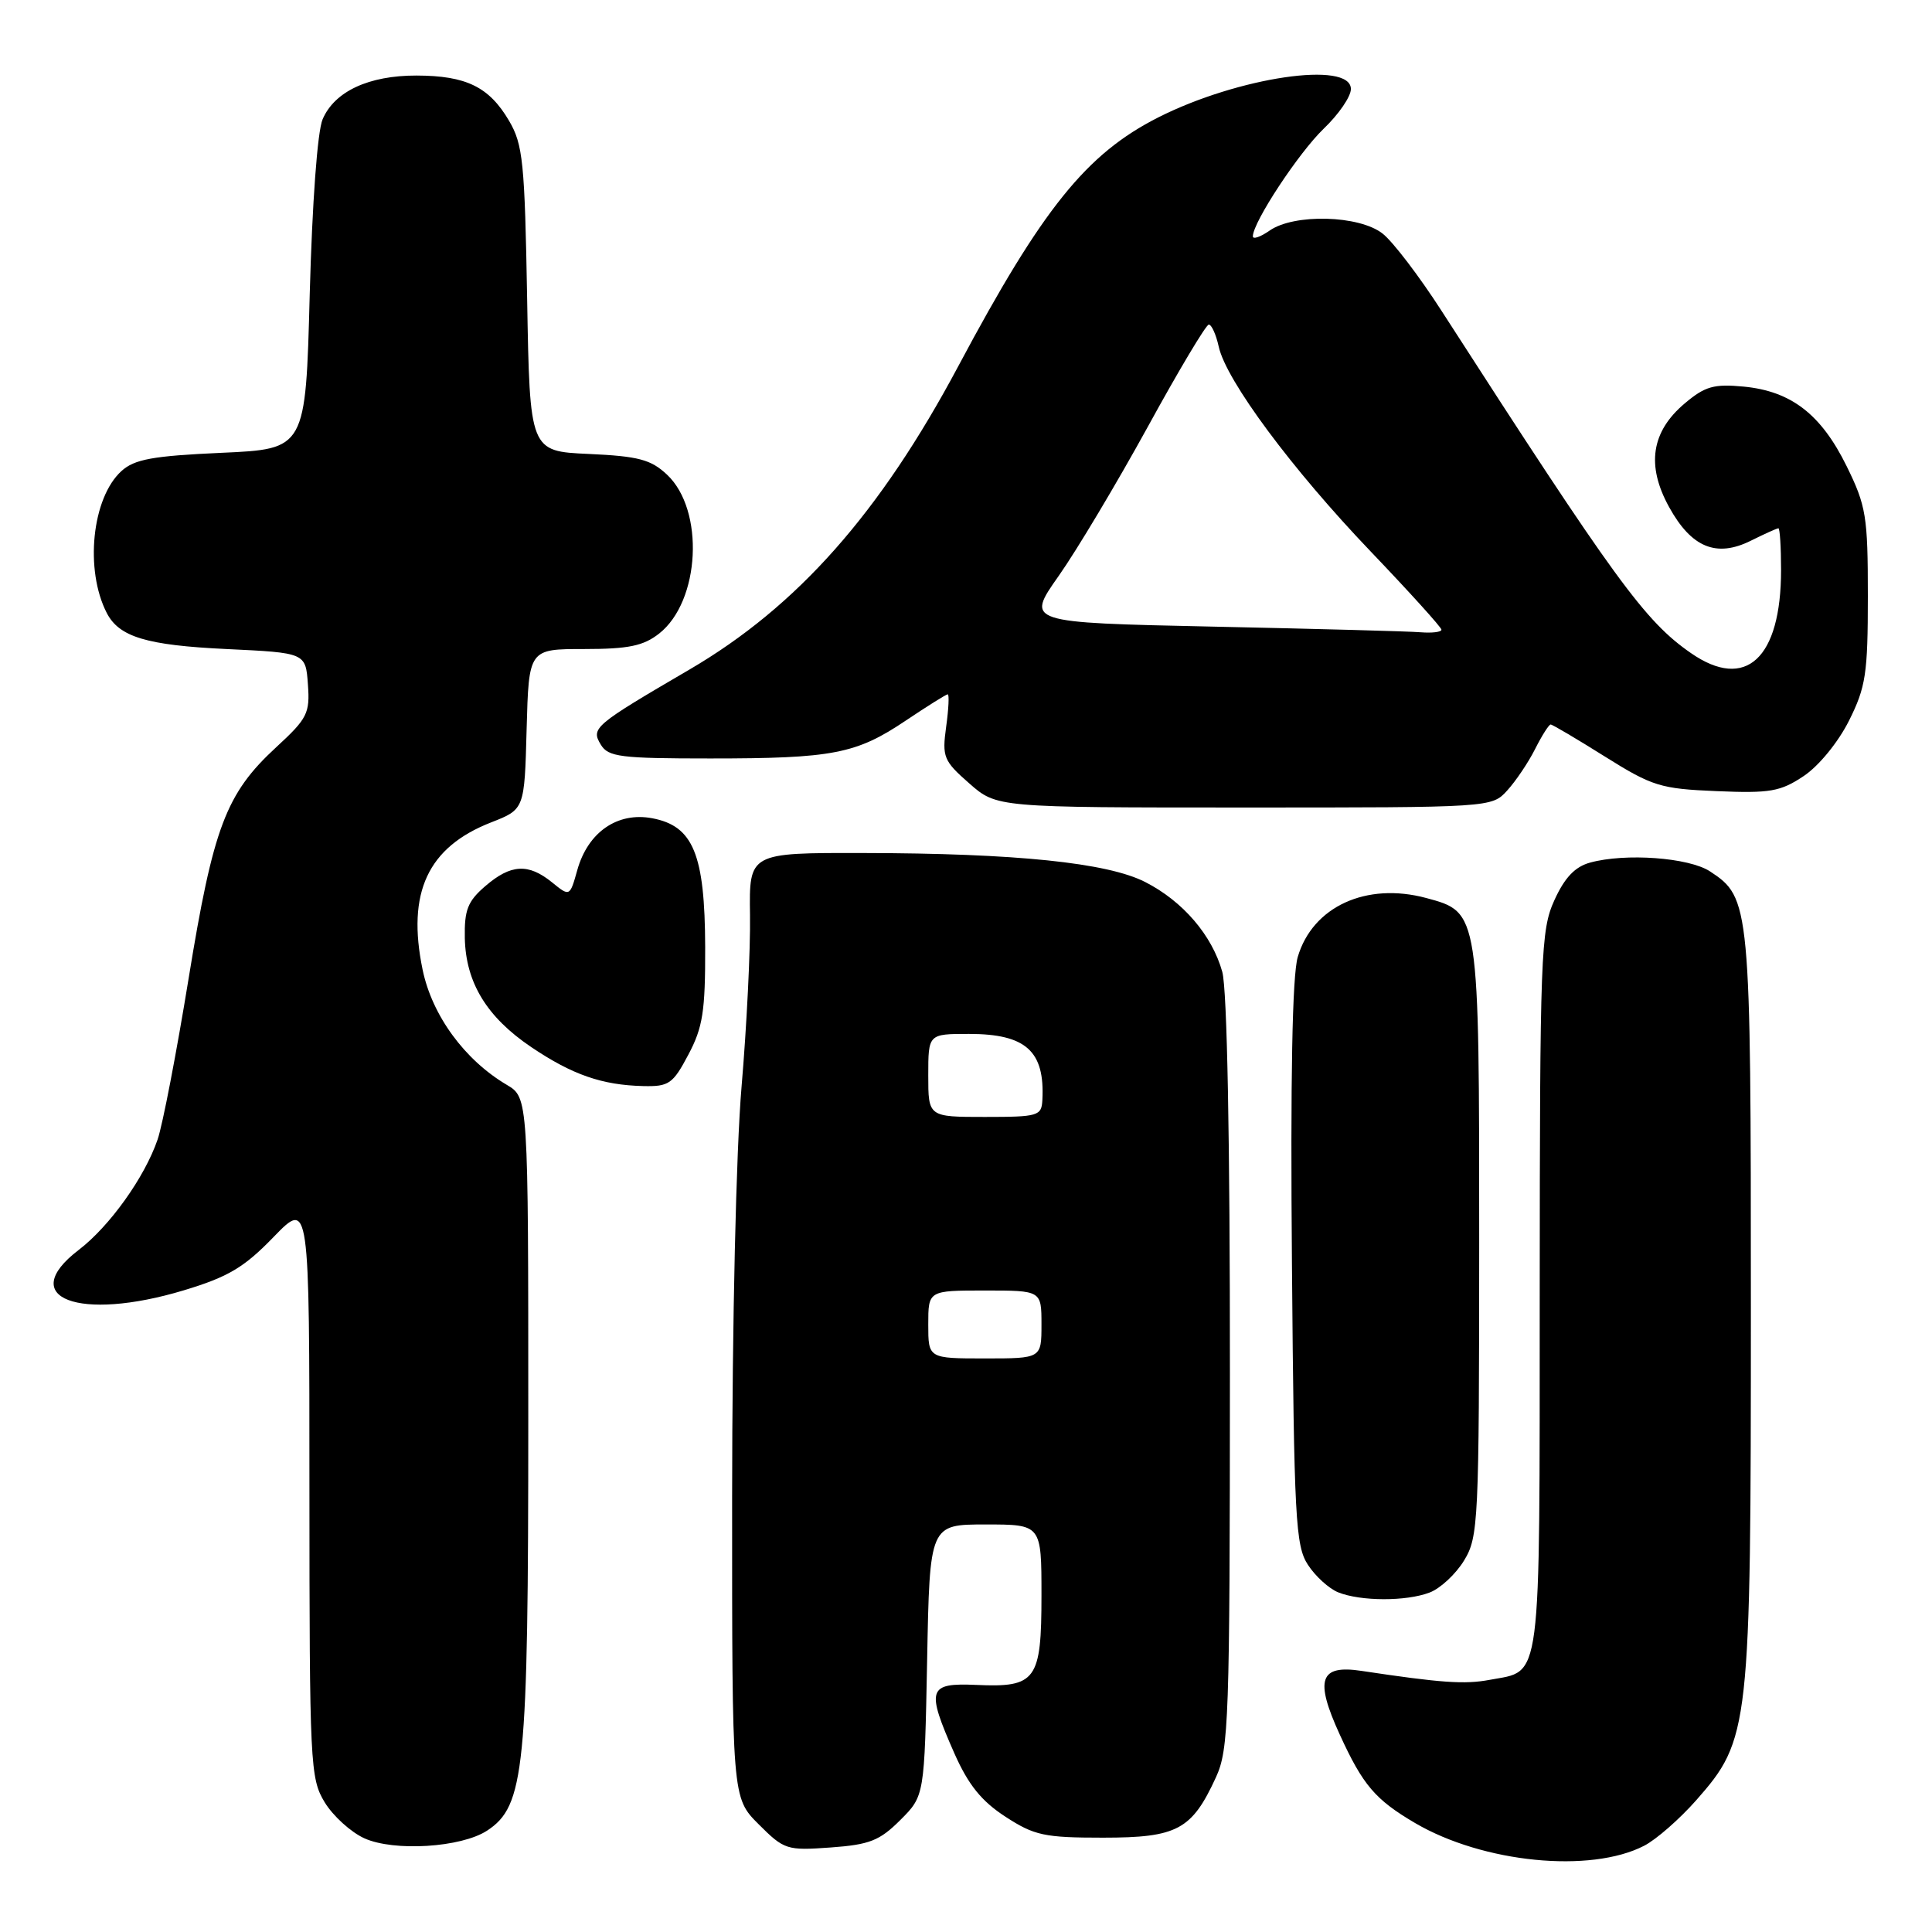 <?xml version="1.0" encoding="UTF-8" standalone="no"?>
<!DOCTYPE svg PUBLIC "-//W3C//DTD SVG 1.1//EN" "http://www.w3.org/Graphics/SVG/1.1/DTD/svg11.dtd" >
<svg xmlns="http://www.w3.org/2000/svg" xmlns:xlink="http://www.w3.org/1999/xlink" version="1.1" viewBox="0 0 256 256">
 <g >
 <path fill="currentColor"
d=" M 217.86 244.57 C 219.46 243.75 222.56 241.03 224.75 238.55 C 231.86 230.47 232.00 229.18 232.00 173.15 C 232.00 119.83 231.92 118.96 226.58 115.46 C 223.78 113.63 215.38 113.01 210.69 114.30 C 208.69 114.85 207.32 116.29 205.96 119.29 C 204.16 123.25 204.04 126.38 204.02 171.18 C 204.00 224.01 204.35 221.28 197.38 222.59 C 194.07 223.21 190.96 222.99 180.40 221.40 C 174.85 220.56 174.18 222.54 177.53 229.85 C 180.60 236.56 182.23 238.46 187.52 241.57 C 196.52 246.84 210.75 248.25 217.86 244.57 Z  M 64.54 242.57 C 69.52 239.30 70.00 234.51 70.00 188.03 C 70.00 145.43 70.00 145.43 67.14 143.74 C 61.56 140.44 57.26 134.56 56.00 128.50 C 53.88 118.27 56.68 112.25 65.08 108.97 C 69.50 107.24 69.50 107.24 69.78 96.62 C 70.07 86.00 70.07 86.00 77.40 86.00 C 83.28 86.00 85.25 85.59 87.34 83.95 C 92.79 79.66 93.39 67.59 88.38 62.89 C 86.25 60.89 84.60 60.45 78.02 60.15 C 70.20 59.80 70.20 59.80 69.85 39.65 C 69.53 21.49 69.30 19.15 67.45 16.00 C 64.81 11.51 61.78 10.03 55.20 10.01 C 48.87 10.00 44.34 12.10 42.75 15.80 C 42.06 17.40 41.37 26.88 41.04 39.00 C 40.50 59.50 40.50 59.50 29.35 60.00 C 20.25 60.41 17.82 60.85 16.10 62.41 C 12.18 65.96 11.20 75.50 14.15 81.23 C 15.79 84.40 19.42 85.50 30.00 86.00 C 40.50 86.50 40.50 86.50 40.80 90.68 C 41.08 94.51 40.74 95.20 36.60 99.01 C 29.94 105.15 28.26 109.58 24.99 129.67 C 23.39 139.48 21.55 149.07 20.88 151.00 C 19.17 156.00 14.52 162.50 10.42 165.63 C 2.10 171.98 10.45 175.17 24.37 170.97 C 30.24 169.20 32.34 167.95 36.25 163.91 C 41.00 159.01 41.00 159.01 41.00 197.25 C 41.01 233.84 41.10 235.64 43.02 238.81 C 44.13 240.63 46.49 242.77 48.27 243.58 C 52.21 245.37 61.11 244.81 64.54 242.57 Z  M 119.30 241.16 C 122.50 237.96 122.50 237.96 122.85 219.98 C 123.19 202.00 123.19 202.00 130.60 202.00 C 138.00 202.00 138.00 202.00 138.00 211.38 C 138.00 222.66 137.30 223.62 129.35 223.26 C 122.95 222.98 122.69 223.79 126.47 232.35 C 128.31 236.50 130.05 238.66 133.22 240.72 C 137.06 243.22 138.39 243.50 146.15 243.50 C 155.99 243.50 157.92 242.47 161.12 235.50 C 162.82 231.79 162.96 227.90 162.97 182.00 C 162.98 150.97 162.60 131.11 161.96 128.78 C 160.61 123.93 156.74 119.42 151.74 116.87 C 146.72 114.31 134.60 113.06 114.38 113.03 C 99.26 113.00 99.26 113.00 99.38 121.25 C 99.45 125.79 98.94 136.03 98.26 144.00 C 97.54 152.43 97.02 175.19 97.01 198.35 C 97.00 238.20 97.00 238.20 100.52 241.72 C 103.91 245.11 104.26 245.22 110.07 244.80 C 115.22 244.43 116.56 243.90 119.30 241.16 Z  M 189.43 211.02 C 190.84 210.49 192.90 208.58 194.00 206.77 C 195.90 203.65 195.99 201.72 196.00 164.70 C 196.00 120.72 196.03 120.89 188.98 118.99 C 181.05 116.86 173.92 120.13 171.96 126.80 C 171.23 129.27 170.98 142.87 171.19 167.55 C 171.47 201.28 171.66 204.84 173.31 207.35 C 174.30 208.87 176.10 210.50 177.31 210.99 C 180.29 212.19 186.32 212.21 189.43 211.02 Z  M 91.21 139.75 C 93.13 136.14 93.46 133.99 93.44 125.50 C 93.40 113.18 91.86 109.44 86.41 108.42 C 81.82 107.56 77.91 110.26 76.50 115.27 C 75.50 118.83 75.50 118.83 73.14 116.91 C 70.00 114.37 67.69 114.50 64.31 117.41 C 61.97 119.42 61.52 120.58 61.59 124.30 C 61.72 130.21 64.50 134.77 70.40 138.75 C 75.83 142.41 79.77 143.78 85.23 143.91 C 88.63 143.99 89.16 143.63 91.21 139.75 Z  M 199.71 104.75 C 200.84 103.51 202.51 101.04 203.41 99.25 C 204.31 97.46 205.24 96.00 205.47 96.00 C 205.70 96.00 208.93 97.91 212.66 100.25 C 218.95 104.19 220.02 104.52 227.47 104.83 C 234.54 105.13 235.92 104.89 239.00 102.83 C 241.00 101.50 243.57 98.35 245.00 95.50 C 247.23 91.04 247.50 89.27 247.50 79.00 C 247.50 68.42 247.28 67.04 244.69 61.77 C 241.31 54.90 237.35 51.84 231.08 51.23 C 227.11 50.85 225.93 51.18 223.24 53.45 C 218.80 57.19 218.12 61.67 221.16 67.18 C 224.12 72.56 227.44 73.92 232.01 71.64 C 233.82 70.74 235.46 70.00 235.65 70.00 C 235.84 70.00 236.00 72.49 236.00 75.53 C 236.00 87.26 231.32 91.58 224.06 86.54 C 217.94 82.30 214.07 76.98 191.02 41.20 C 188.08 36.63 184.56 32.01 183.20 30.95 C 180.10 28.51 171.47 28.28 168.22 30.56 C 167.00 31.41 166.00 31.75 166.01 31.31 C 166.03 29.42 172.09 20.23 175.40 17.05 C 177.38 15.16 179.00 12.80 179.00 11.80 C 179.00 8.01 164.05 10.21 153.49 15.55 C 143.95 20.38 138.12 27.62 126.99 48.50 C 116.59 68.01 105.65 80.35 91.39 88.70 C 78.69 96.12 78.28 96.47 79.61 98.67 C 80.60 100.30 82.21 100.50 94.11 100.50 C 110.38 100.50 113.46 99.90 120.05 95.46 C 122.89 93.56 125.37 92.00 125.58 92.00 C 125.79 92.00 125.70 93.94 125.37 96.30 C 124.82 100.31 125.03 100.82 128.43 103.80 C 132.07 107.00 132.07 107.00 164.86 107.00 C 197.59 107.00 197.66 107.00 199.71 104.75 Z  M 123.00 175.50 C 123.00 171.00 123.00 171.00 130.50 171.00 C 138.00 171.00 138.00 171.00 138.00 175.50 C 138.00 180.00 138.00 180.00 130.50 180.00 C 123.00 180.00 123.00 180.00 123.00 175.50 Z  M 123.00 142.50 C 123.00 137.00 123.00 137.00 128.39 137.00 C 135.94 137.00 138.46 139.27 138.12 145.75 C 138.01 147.87 137.58 148.00 130.50 148.00 C 123.00 148.00 123.00 148.00 123.00 142.50 Z  M 160.71 83.03 C 135.92 82.50 135.92 82.50 140.29 76.30 C 142.69 72.89 147.99 64.01 152.08 56.57 C 156.16 49.12 159.80 43.02 160.17 43.01 C 160.54 43.01 161.13 44.32 161.49 45.94 C 162.47 50.42 171.21 62.19 181.63 73.08 C 186.78 78.47 191.00 83.13 191.00 83.44 C 191.00 83.75 189.76 83.90 188.25 83.78 C 186.74 83.65 174.34 83.32 160.71 83.03 Z "/>
</g>
</svg>